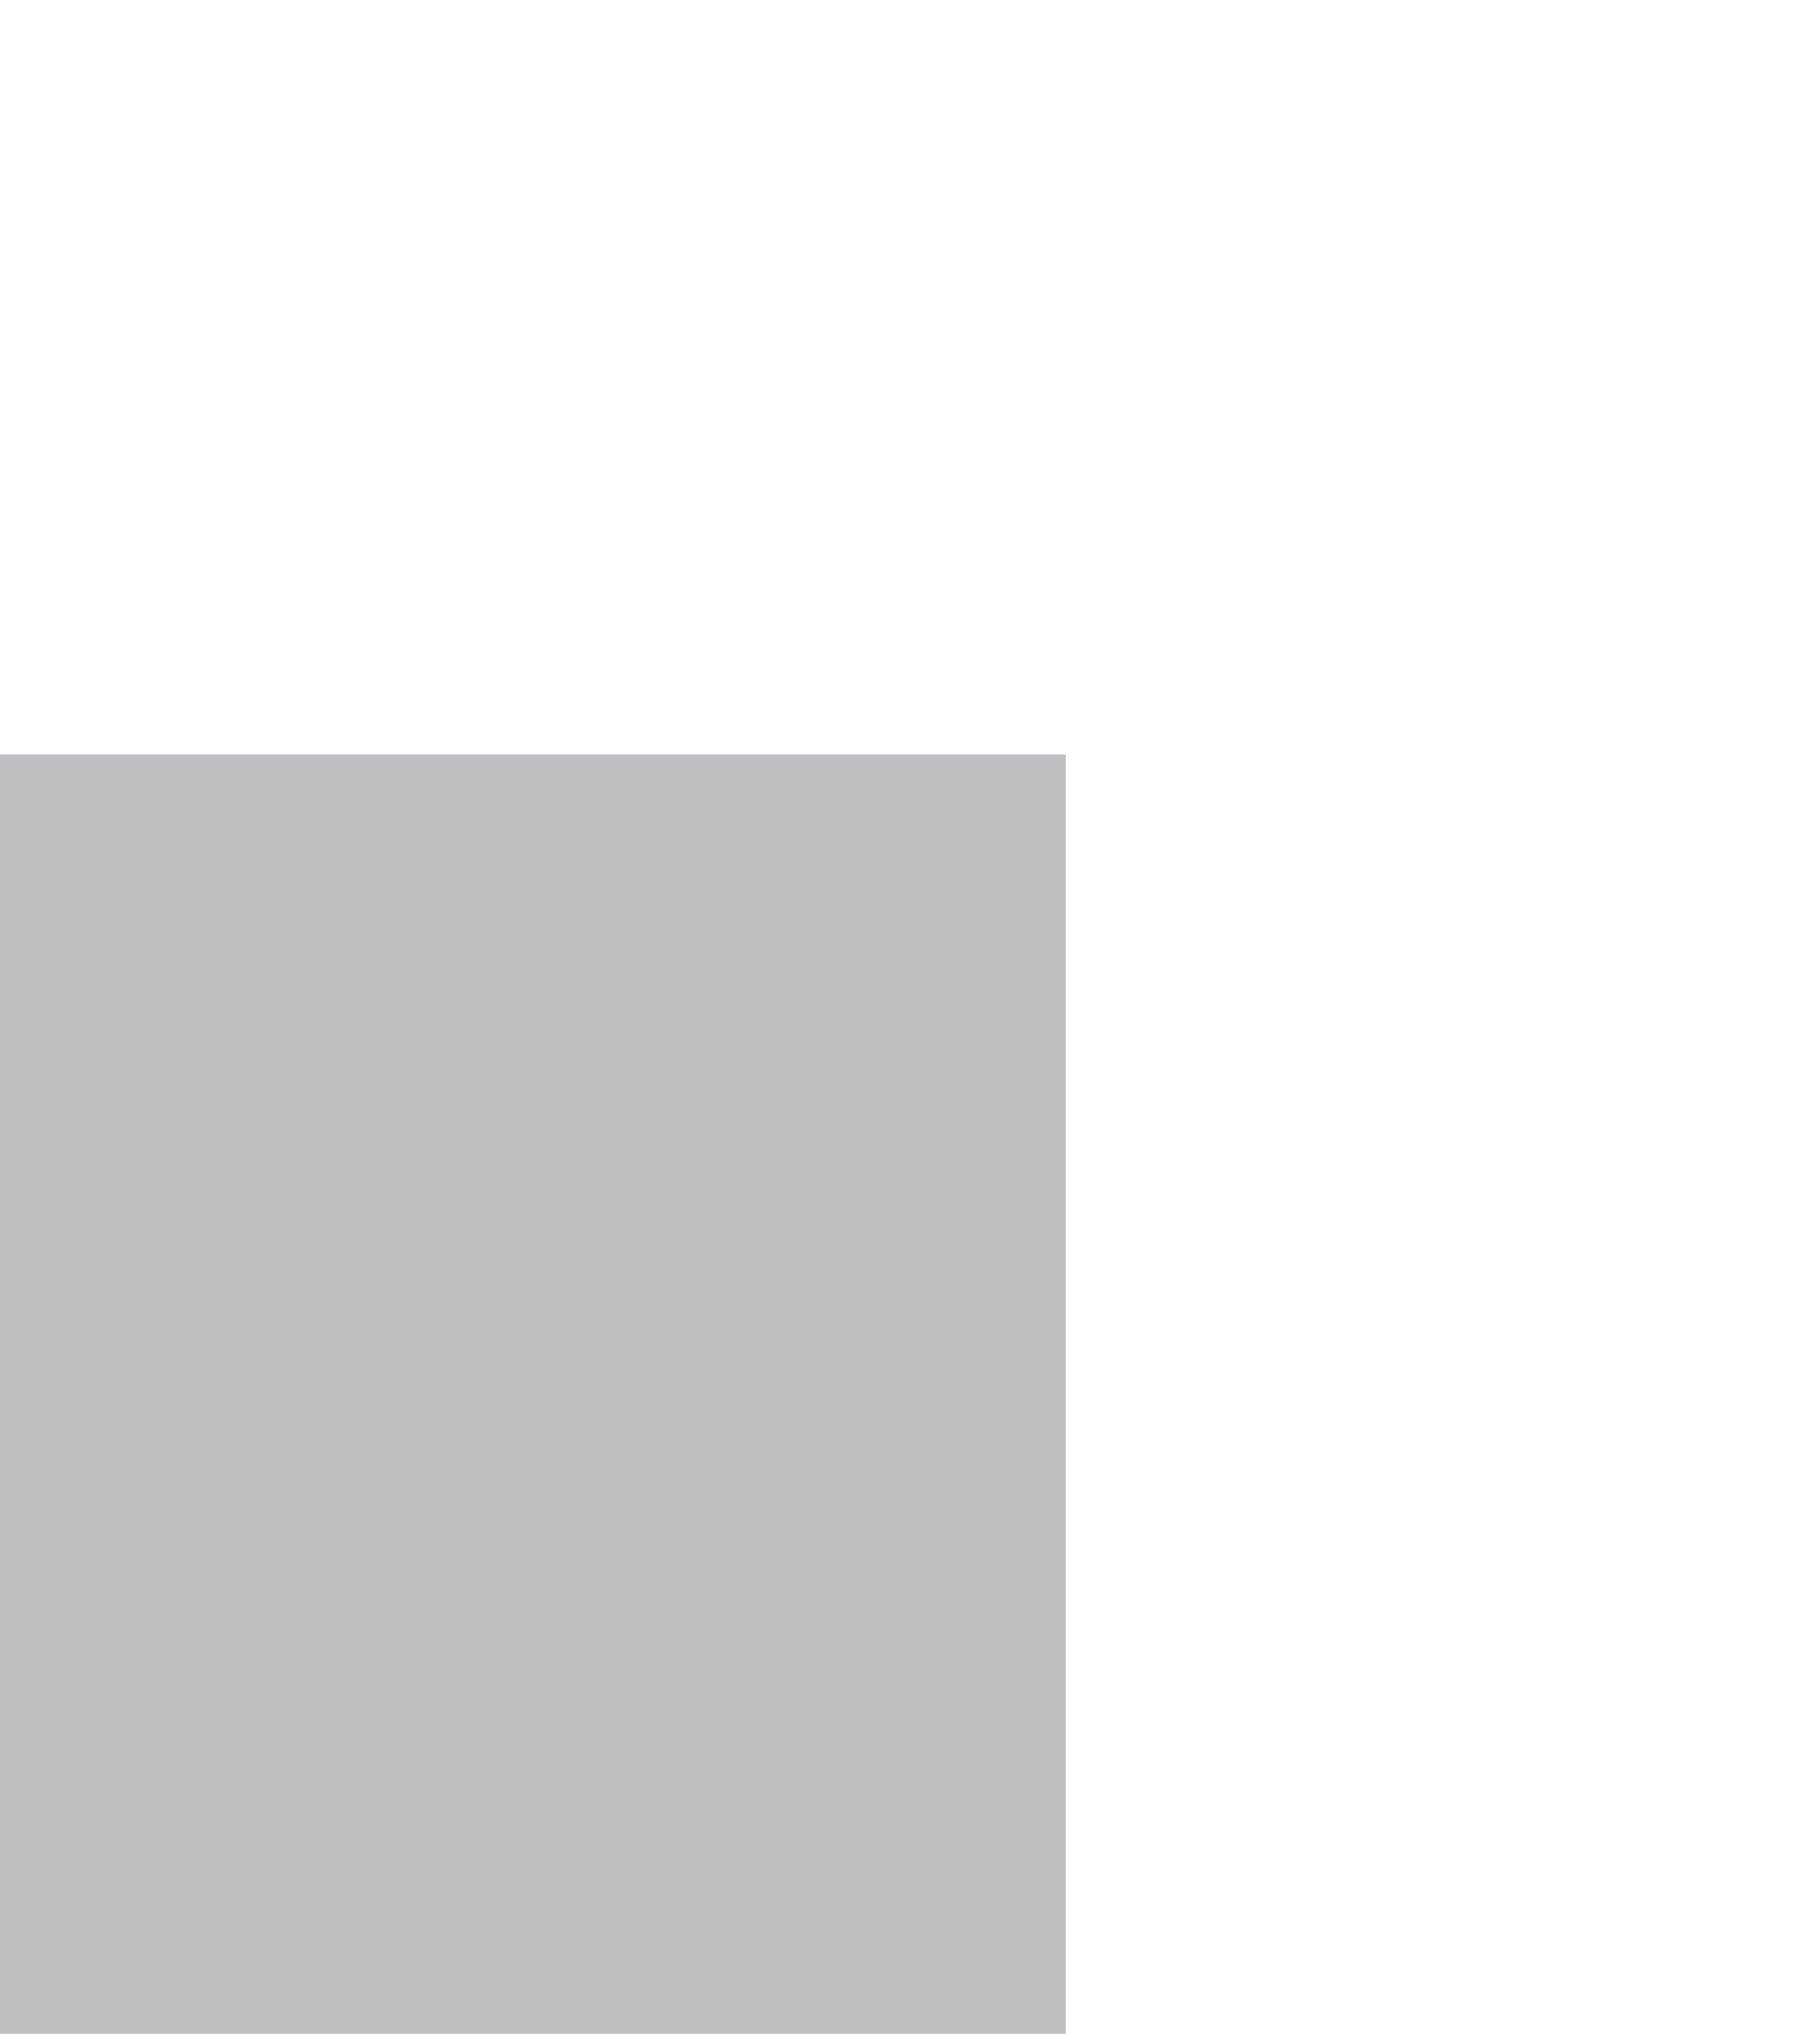 <svg width="410" height="458" viewBox="0 0 410 458" fill="none" xmlns="http://www.w3.org/2000/svg">
<g style="mix-blend-mode:color-dodge" opacity="0.5" clip-path="url(#clip0_781_5668)" filter="url(#filter0_f_781_5668)">
<path d="M240 170H-361V771H240V170Z" fill="black"/>
<path d="M240 170H-361V771H240V170Z" fill="#907CFF" fillOpacity="0.388"/>
<mask id="mask0_781_5668" style="mask-type:luminance" maskUnits="userSpaceOnUse" x="-361" y="170" width="601" height="601">
<path d="M240 170H-361V771H240V170Z" fill="white"/>
</mask>
<g mask="url(#mask0_781_5668)">
<g filter="url(#filter1_f_781_5668)">
<path d="M146.845 271.043H-322.686V644.039H146.845V271.043Z" fill="#18A0FB"/>
<path d="M213.331 190.659H-205.116V511.819H213.331V190.659Z" fill="#F2371F"/>
<path d="M380.484 225.592H-83.038V577.553H380.484V225.592Z" fill="#EE46D3"/>
</g>
</g>
<g style="mix-blend-mode:overlay">
<path d="M240 170H-361V771H240V170Z" fill="#808080"/>
</g>
</g>
<defs>
<filter id="filter0_f_781_5668" x="-531.007" y="-0.007" width="941.013" height="941.013" filterUnits="userSpaceOnUse" color-interpolation-filters="sRGB">
<feFlood flood-opacity="0" result="BackgroundImageFix"/>
<feBlend mode="normal" in="SourceGraphic" in2="BackgroundImageFix" result="shape"/>
<feGaussianBlur stdDeviation="85.003" result="effect1_foregroundBlur_781_5668"/>
</filter>
<filter id="filter1_f_781_5668" x="-510.499" y="2.847" width="1078.79" height="957.469" filterUnits="userSpaceOnUse" color-interpolation-filters="sRGB">
<feFlood flood-opacity="0" result="BackgroundImageFix"/>
<feBlend mode="normal" in="SourceGraphic" in2="BackgroundImageFix" result="shape"/>
<feGaussianBlur stdDeviation="93.906" result="effect1_foregroundBlur_781_5668"/>
</filter>
<clipPath id="clip0_781_5668">
<rect width="601" height="601" fill="white" transform="translate(-361 170)"/>
</clipPath>
</defs>
</svg>
